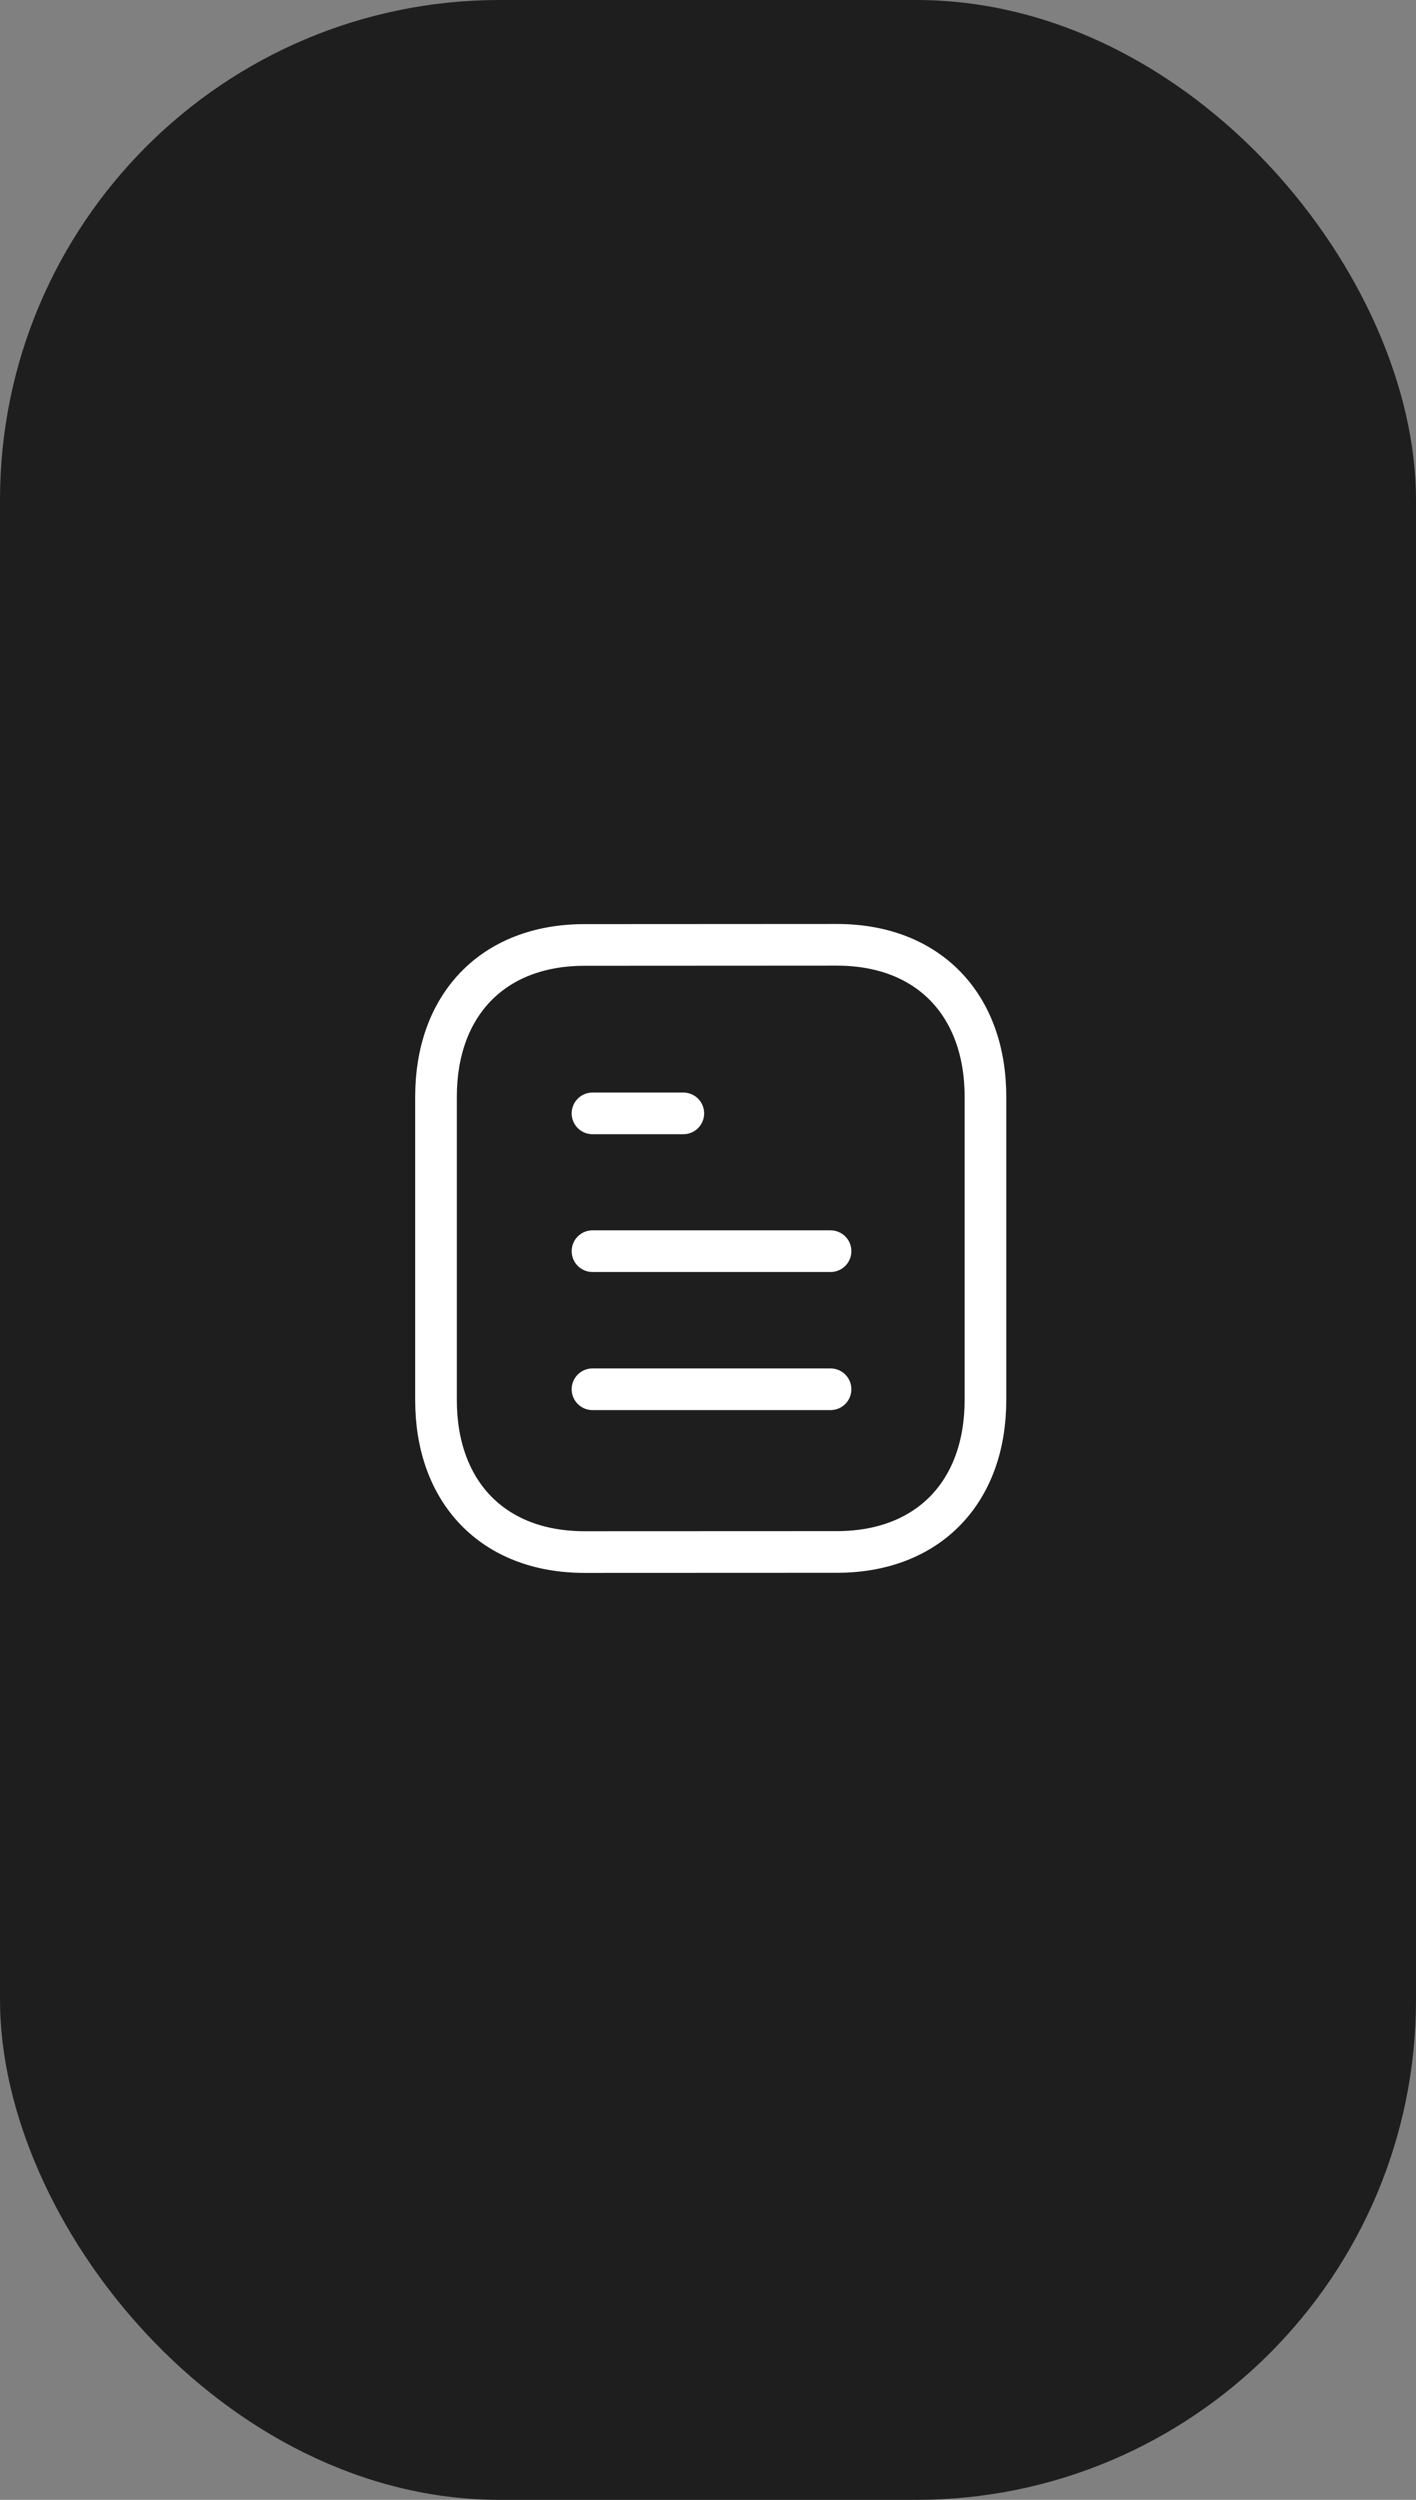 <svg width="68" height="120" viewBox="0 0 68 120" fill="none" xmlns="http://www.w3.org/2000/svg">
<rect x="0" y="0" width="68" height="120" fill="#808080" stroke="none"/>
<rect width="68" height="120" rx="24" fill="#1E1E1E"/>
<path d="M39.885 66.688H28.453" stroke="white" stroke-width="2" stroke-linecap="round" stroke-linejoin="round"/>
<path d="M39.885 60.059H28.453" stroke="white" stroke-width="2" stroke-linecap="round" stroke-linejoin="round"/>
<path d="M32.815 53.445H28.453" stroke="white" stroke-width="2" stroke-linecap="round" stroke-linejoin="round"/>
<path fill-rule="evenodd" clip-rule="evenodd" d="M40.188 45.353C40.188 45.353 28.032 45.36 28.013 45.36C23.643 45.387 20.938 48.262 20.938 52.648V67.208C20.938 71.616 23.664 74.503 28.072 74.503C28.072 74.503 40.226 74.498 40.246 74.498C44.616 74.471 47.324 71.594 47.324 67.208V52.648C47.324 48.24 44.596 45.353 40.188 45.353Z" stroke="white" stroke-width="2" stroke-linecap="round" stroke-linejoin="round"/>
</svg>

